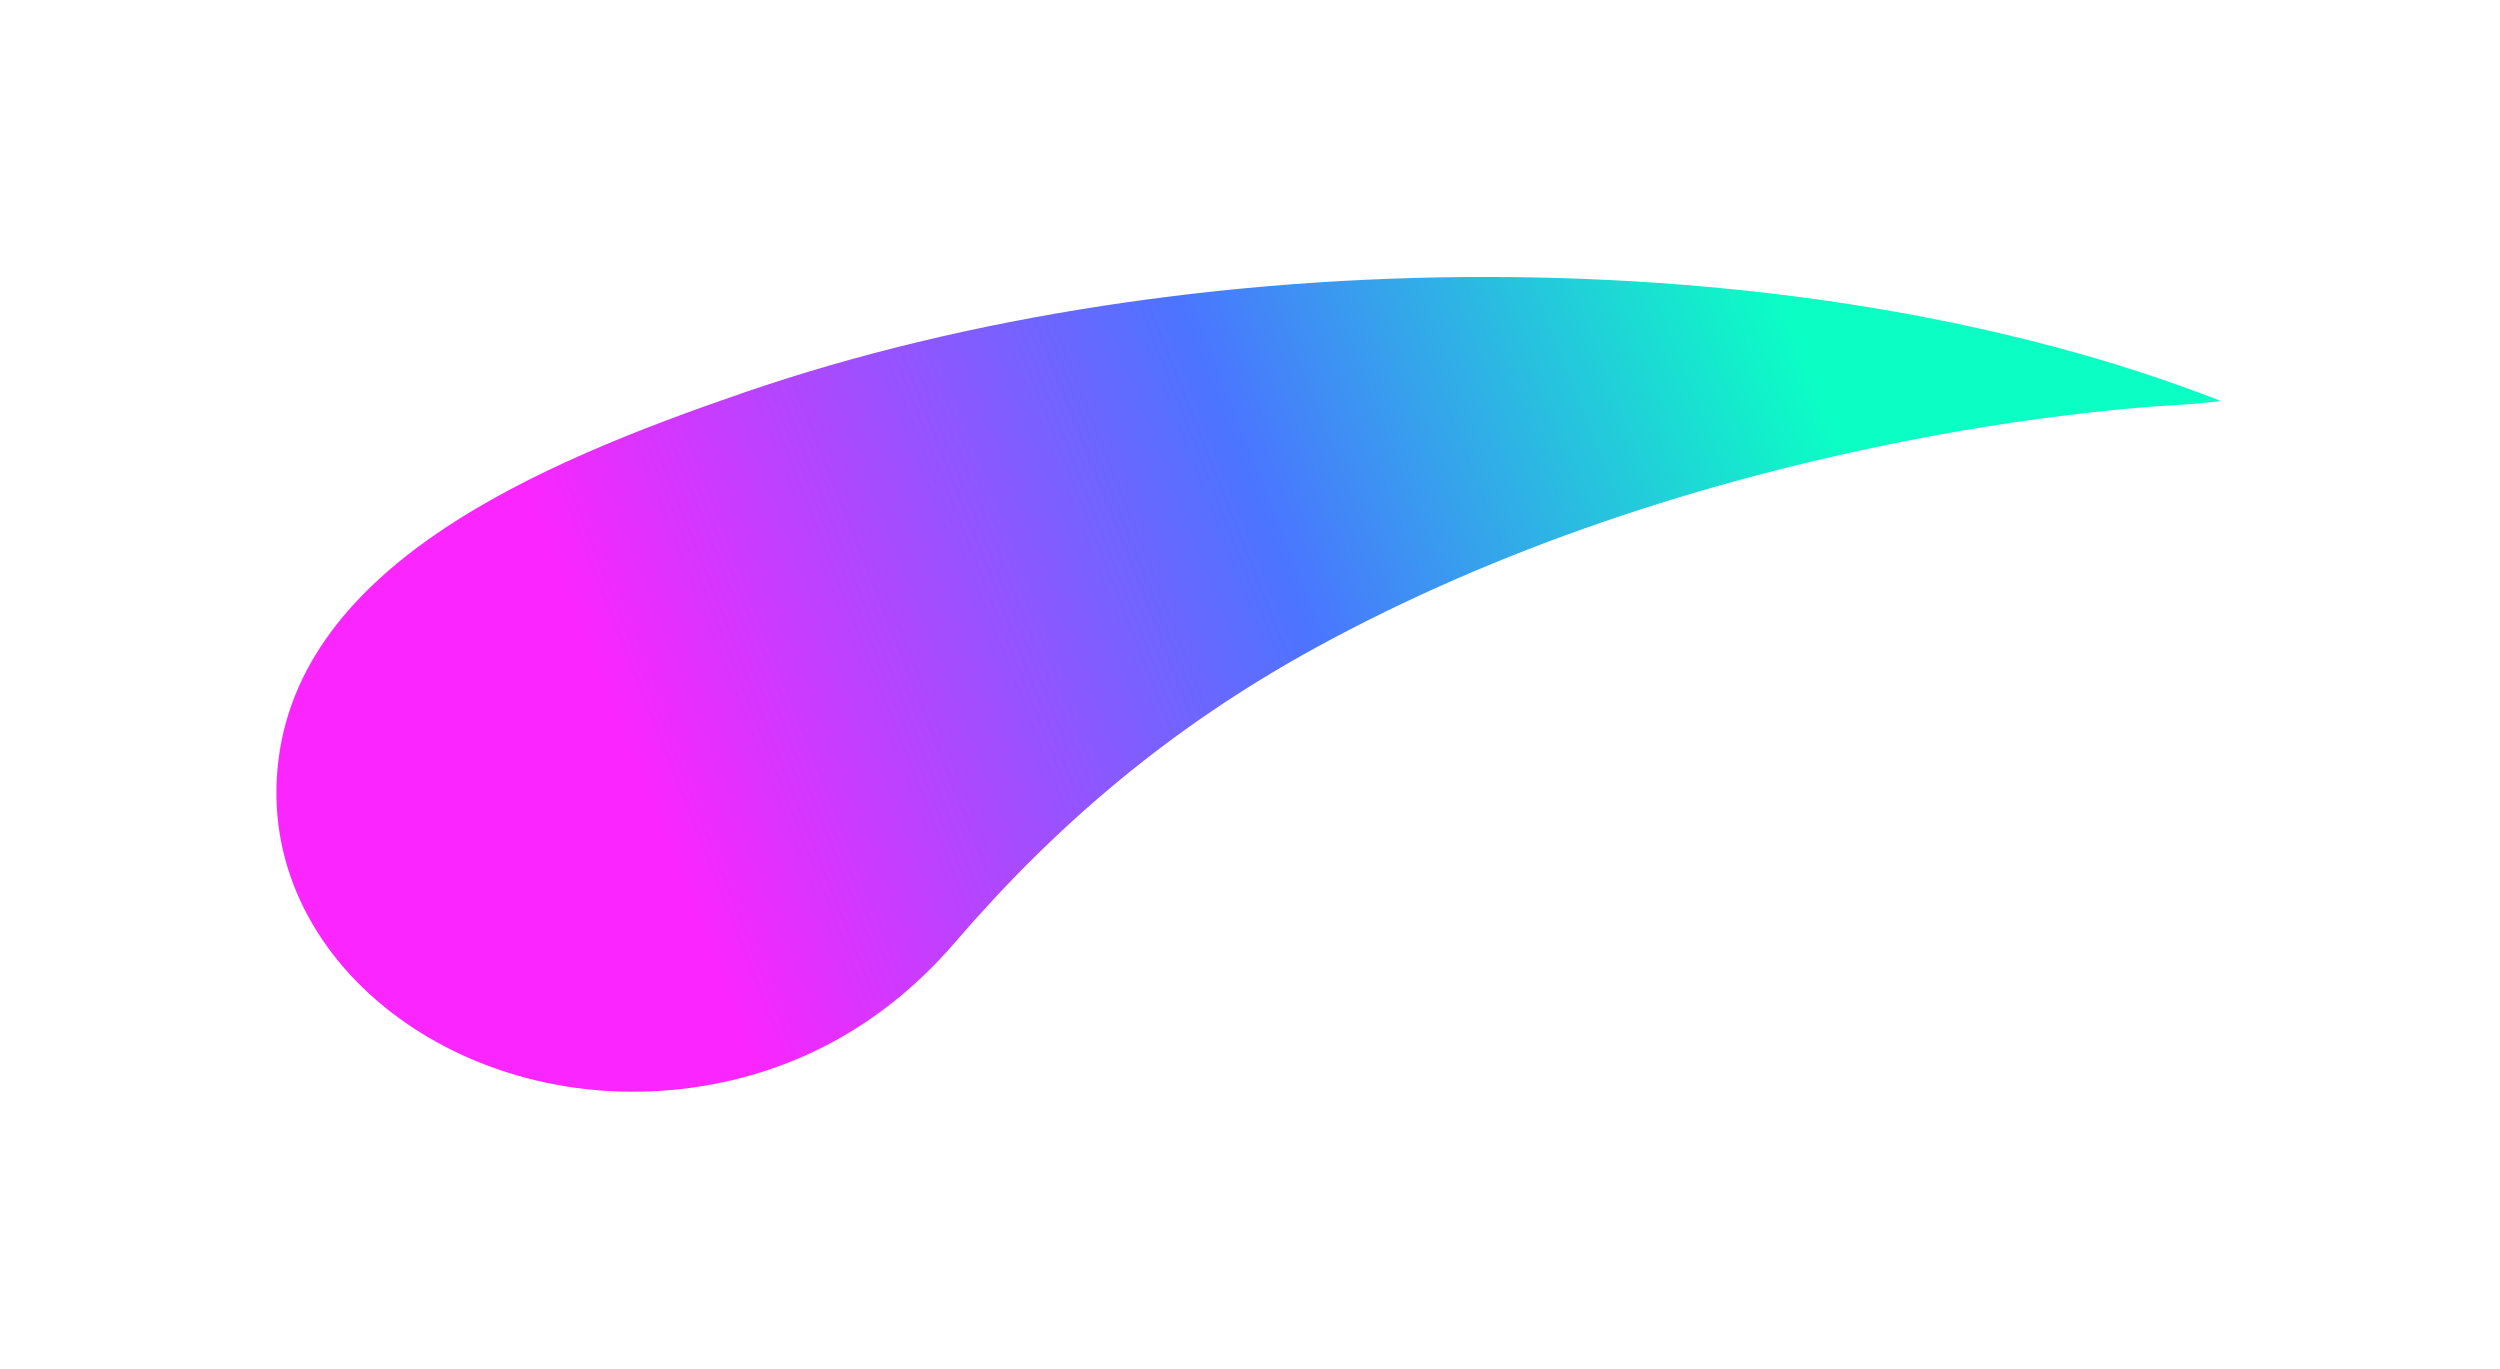 <svg width="643" height="352" viewBox="0 0 643 352" fill="none" xmlns="http://www.w3.org/2000/svg">
<g filter="url(#filter0_f_117_448)">
<path d="M571.025 103.067C571.506 103.255 563.572 103.937 562.292 104.013C556.331 104.366 550.369 104.776 544.421 105.37C526.548 107.155 508.77 109.771 491.155 113.231C437.744 123.723 385.228 140.994 338.577 166.491C301.18 186.93 271.638 212.135 245.596 242.414C230.032 260.511 209.516 273.874 183.555 278.825C124.31 290.125 68.66 251.383 71.173 200.59C73.874 145.994 138.67 119.075 191.554 100.894C305.599 61.687 461.447 60.291 571.025 103.067Z" fill="url(#paint0_linear_117_448)"/>
</g>
<defs>
<filter id="filter0_f_117_448" x="0.091" y="0.236" width="641.955" height="351.561" filterUnits="userSpaceOnUse" color-interpolation-filters="sRGB">
<feFlood flood-opacity="0" result="BackgroundImageFix"/>
<feBlend mode="normal" in="SourceGraphic" in2="BackgroundImageFix" result="shape"/>
<feGaussianBlur stdDeviation="35.5" result="effect1_foregroundBlur_117_448"/>
</filter>
<linearGradient id="paint0_linear_117_448" x1="150.798" y1="166.335" x2="448.128" y2="48.737" gradientUnits="userSpaceOnUse">
<stop stop-color="#FB25FF"/>
<stop offset="0.547" stop-color="#4B75FF"/>
<stop offset="1" stop-color="#0BFFC4"/>
</linearGradient>
</defs>
</svg>
